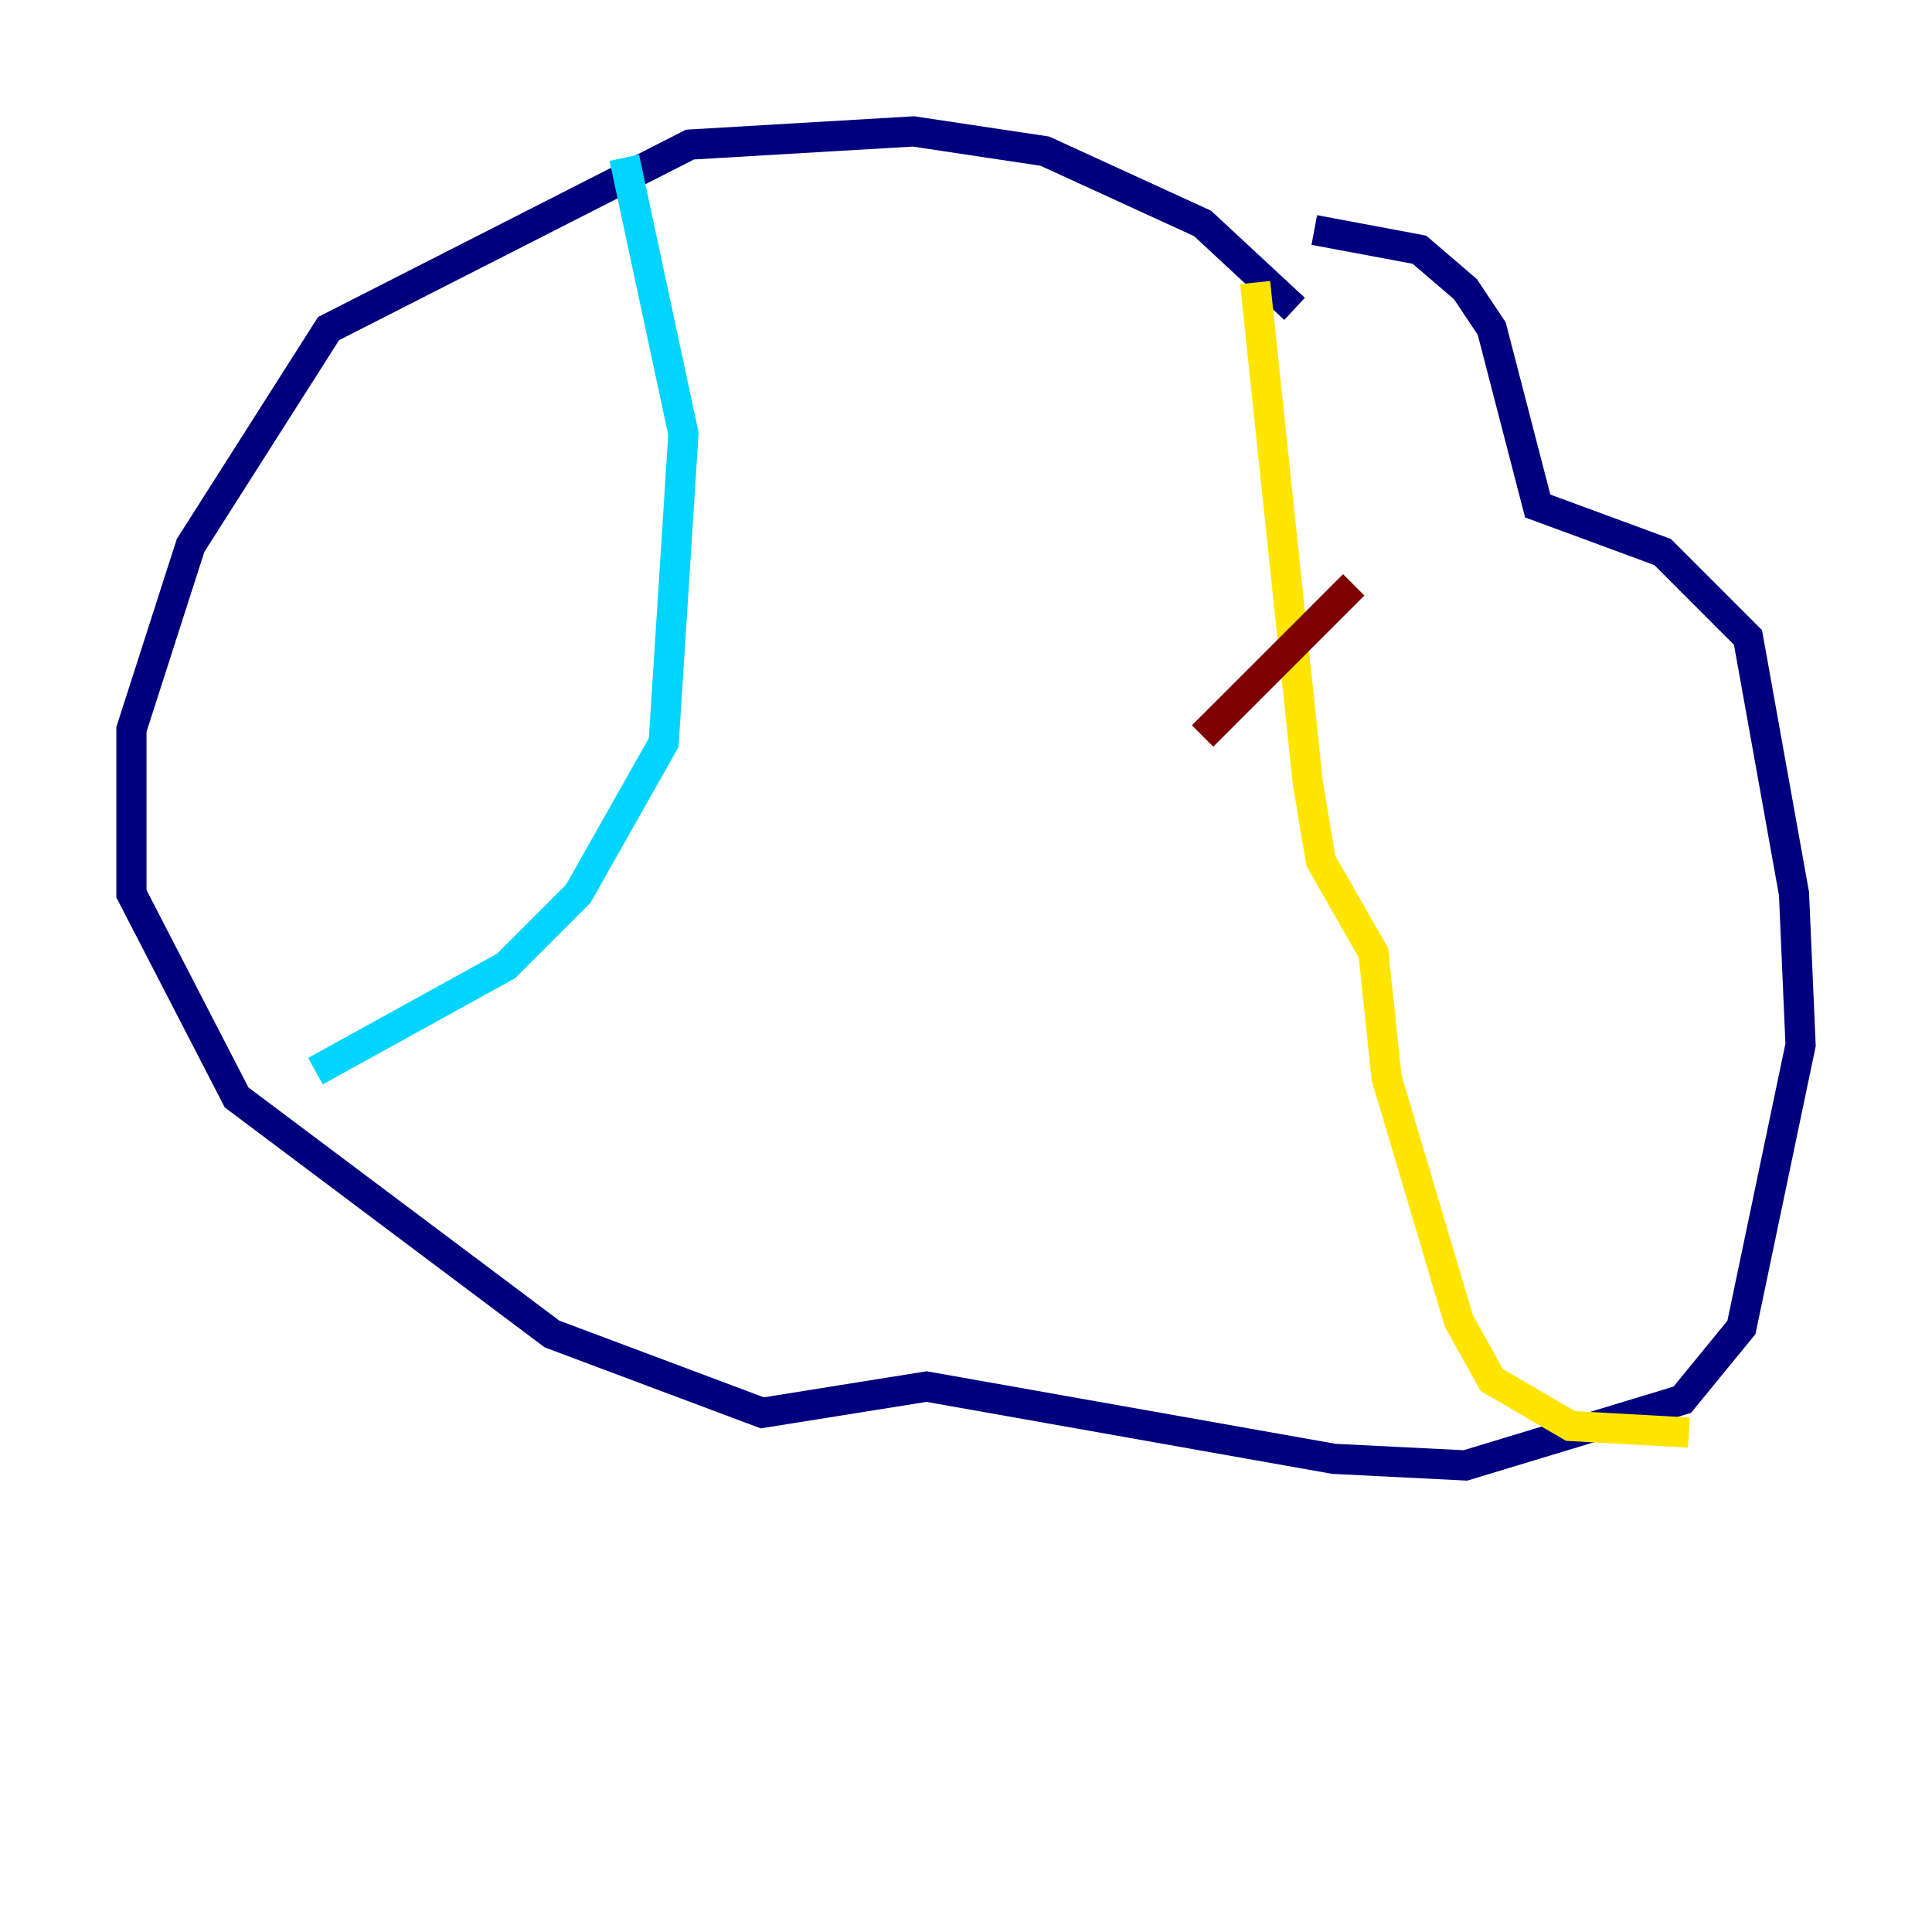 <?xml version="1.0" encoding="utf-8" ?>
<svg baseProfile="tiny" height="128" version="1.2" viewBox="0,0,128,128" width="128" xmlns="http://www.w3.org/2000/svg" xmlns:ev="http://www.w3.org/2001/xml-events" xmlns:xlink="http://www.w3.org/1999/xlink"><defs /><polyline fill="none" points="85.769,20.463 79.674,14.803 69.225,10.014 60.517,8.707 45.714,9.578 21.769,21.769 12.626,36.136 8.707,48.327 8.707,59.211 15.674,72.707 36.571,88.381 50.503,93.605 61.388,91.864 88.381,96.653 97.088,97.088 111.456,92.735 115.374,87.946 119.293,69.225 118.857,59.211 115.809,42.231 110.15,36.571 101.878,33.524 98.83,21.769 97.088,19.157 94.041,16.544 87.075,15.238" stroke="#00007f" stroke-width="2" /><polyline fill="none" points="41.361,10.449 45.279,28.735 43.973,49.197 38.313,59.211 33.524,64.0 20.898,70.966" stroke="#00d4ff" stroke-width="2" /><polyline fill="none" points="83.156,18.721 86.639,51.809 87.51,57.034 90.993,63.129 91.864,71.401 96.653,87.51 98.83,91.429 104.054,94.476 111.891,94.912" stroke="#ffe500" stroke-width="2" /><polyline fill="none" points="89.687,38.748 79.674,48.762" stroke="#7f0000" stroke-width="2" /></svg>